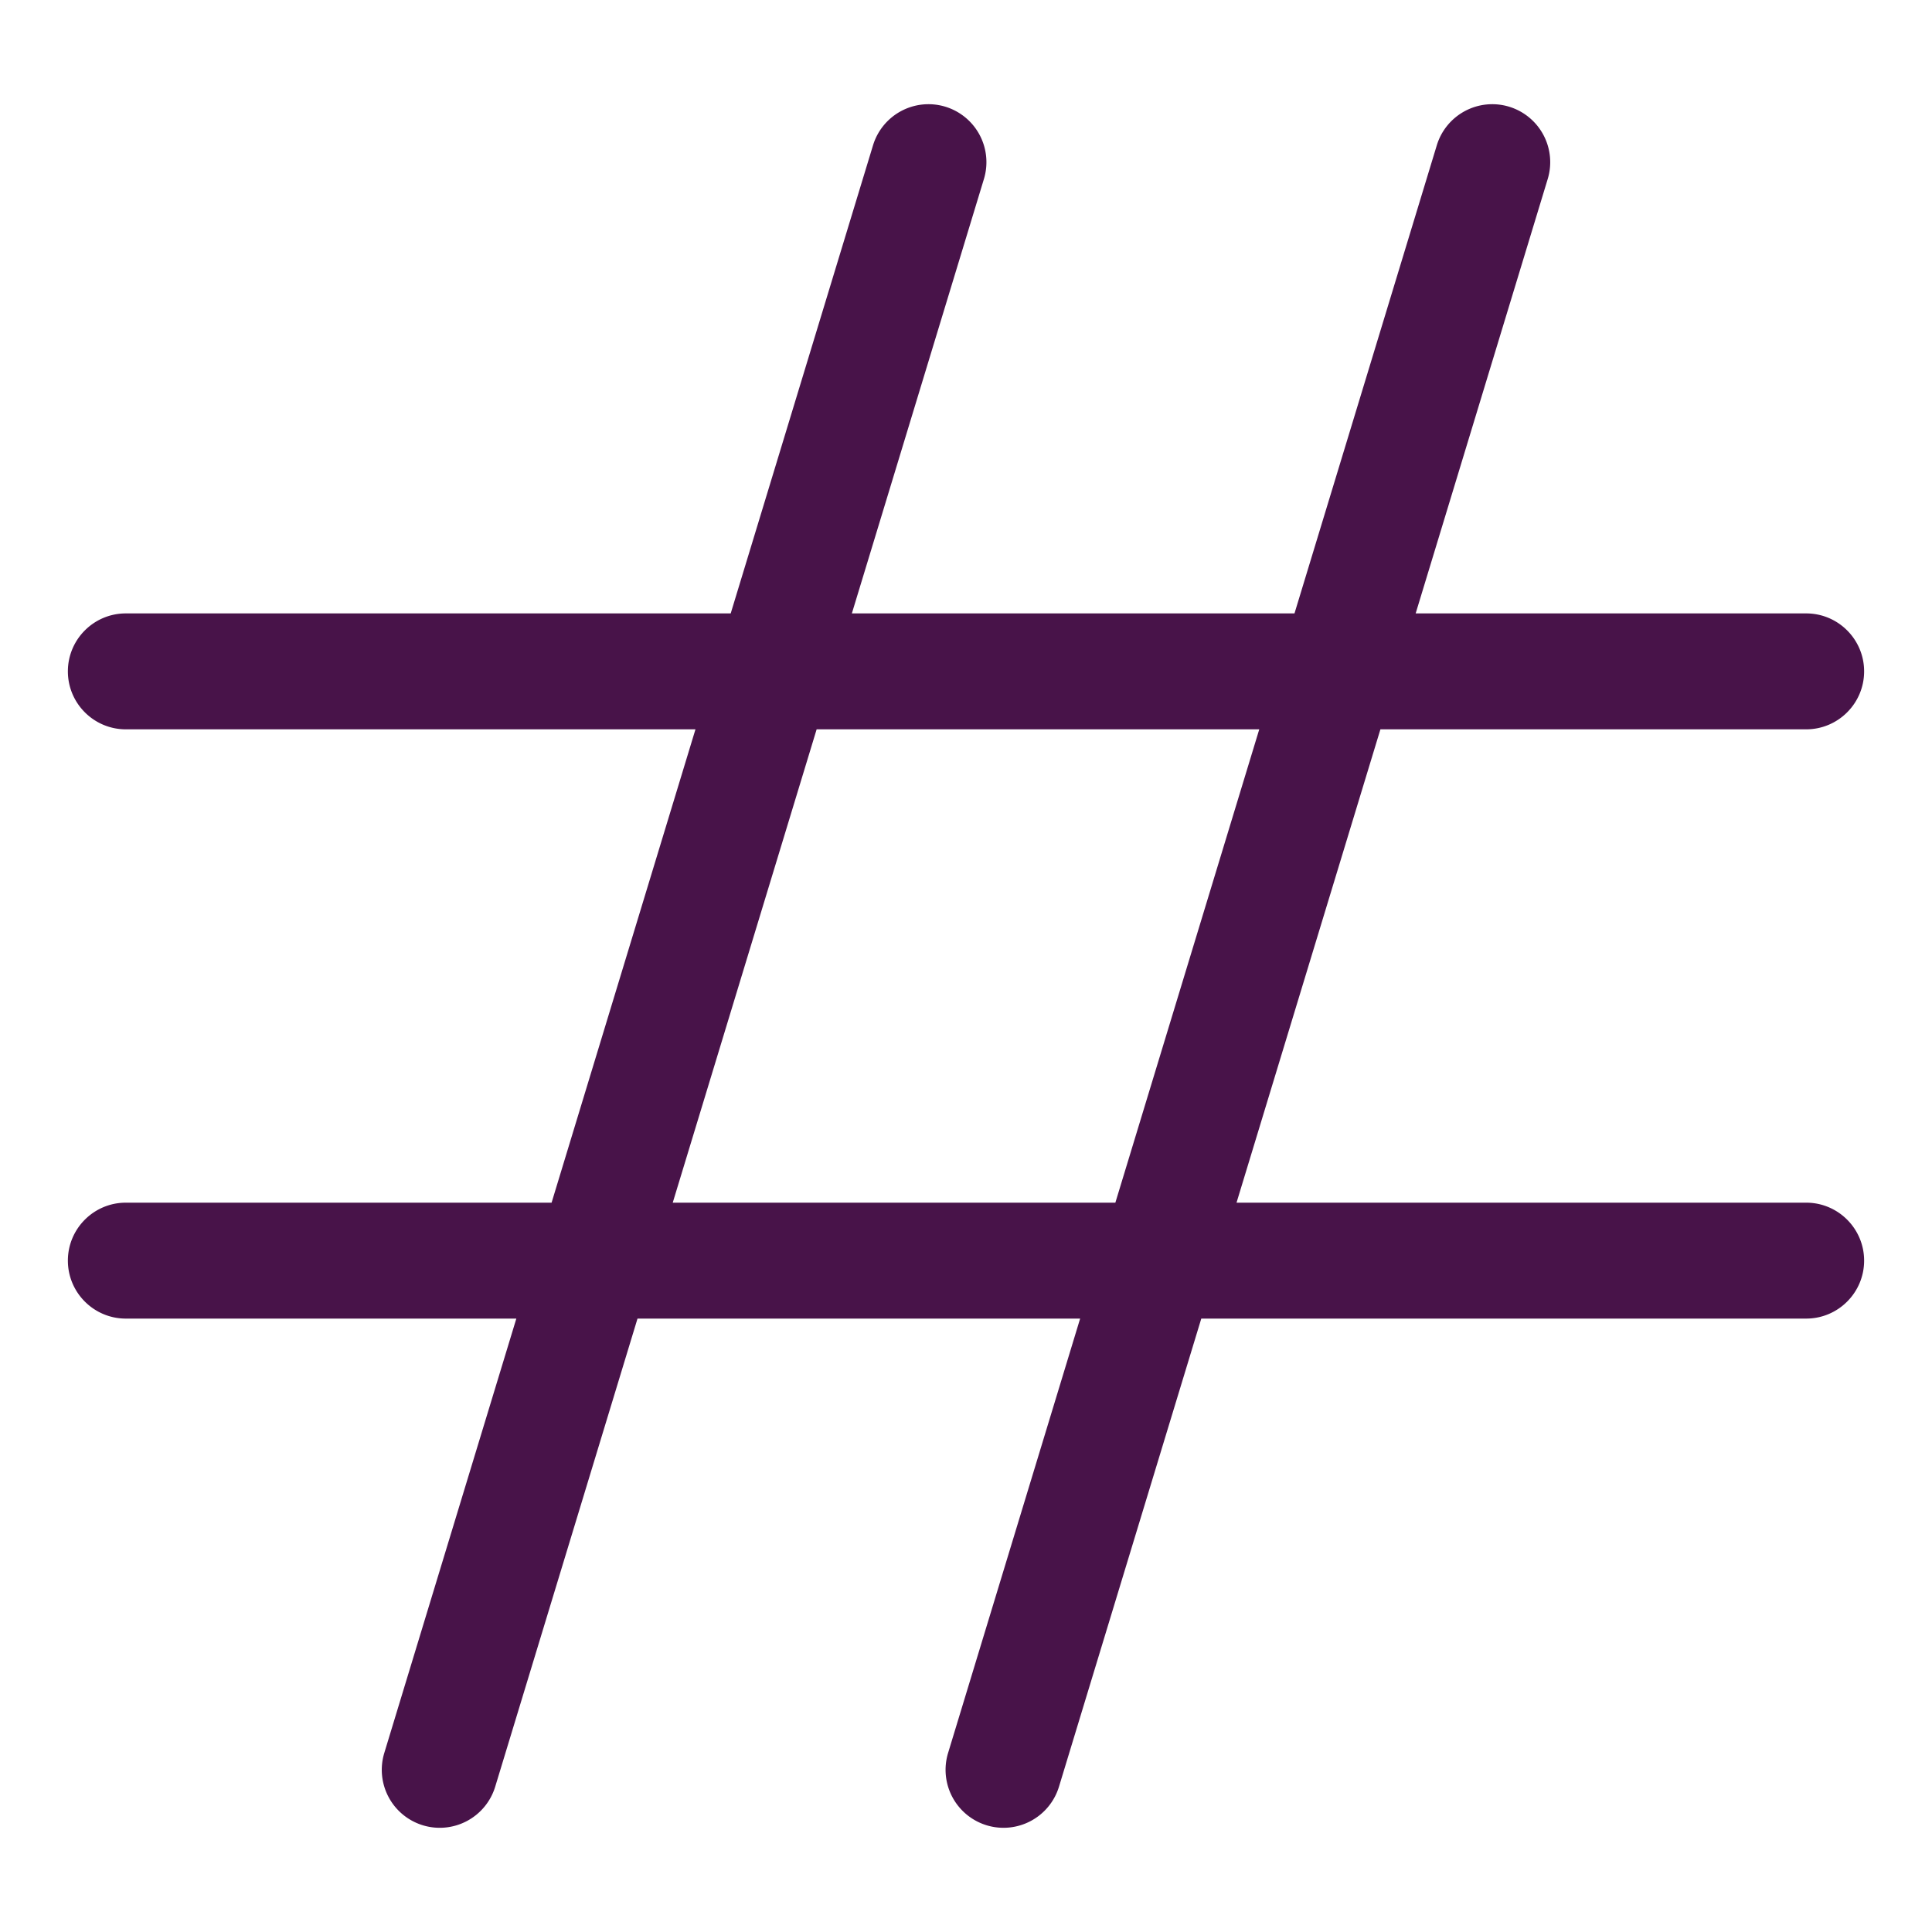 <?xml version="1.0" standalone="no"?><!DOCTYPE svg PUBLIC "-//W3C//DTD SVG 1.1//EN" "http://www.w3.org/Graphics/SVG/1.1/DTD/svg11.dtd"><svg t="1730810192073" class="icon" viewBox="0 0 1024 1024" version="1.1" xmlns="http://www.w3.org/2000/svg" p-id="1857" width="64" height="64" xmlns:xlink="http://www.w3.org/1999/xlink"><path d="M368.614 386.56H66.698c-16.957 0-30.72-13.768-30.72-30.72s13.763-30.72 30.72-30.72h320.594l75.428-248.105a30.73 30.73 0 0 1 38.323-20.46 30.73 30.73 0 0 1 20.454 38.328L451.507 325.12h234.598l75.428-248.105a30.73 30.73 0 0 1 38.323-20.46 30.735 30.735 0 0 1 20.465 38.328L750.331 325.12h206.971c16.957 0 30.72 13.768 30.72 30.72s-13.763 30.72-30.72 30.72H731.648l-76.262 250.88h301.916c16.957 0 30.72 13.768 30.72 30.72s-13.763 30.72-30.72 30.72h-320.594l-75.428 248.105a30.73 30.73 0 0 1-38.323 20.46 30.73 30.73 0 0 1-20.454-38.328l69.99-230.236h-234.598l-75.428 248.105a30.73 30.73 0 0 1-38.323 20.46 30.735 30.735 0 0 1-20.465-38.328l69.99-230.236H66.698c-16.957 0-30.72-13.768-30.72-30.72s13.763-30.72 30.72-30.72H292.352l76.262-250.88z m298.819 0h-234.598l-76.268 250.88h234.598l76.268-250.88z" p-id="1858" fill="#481349"></path></svg>